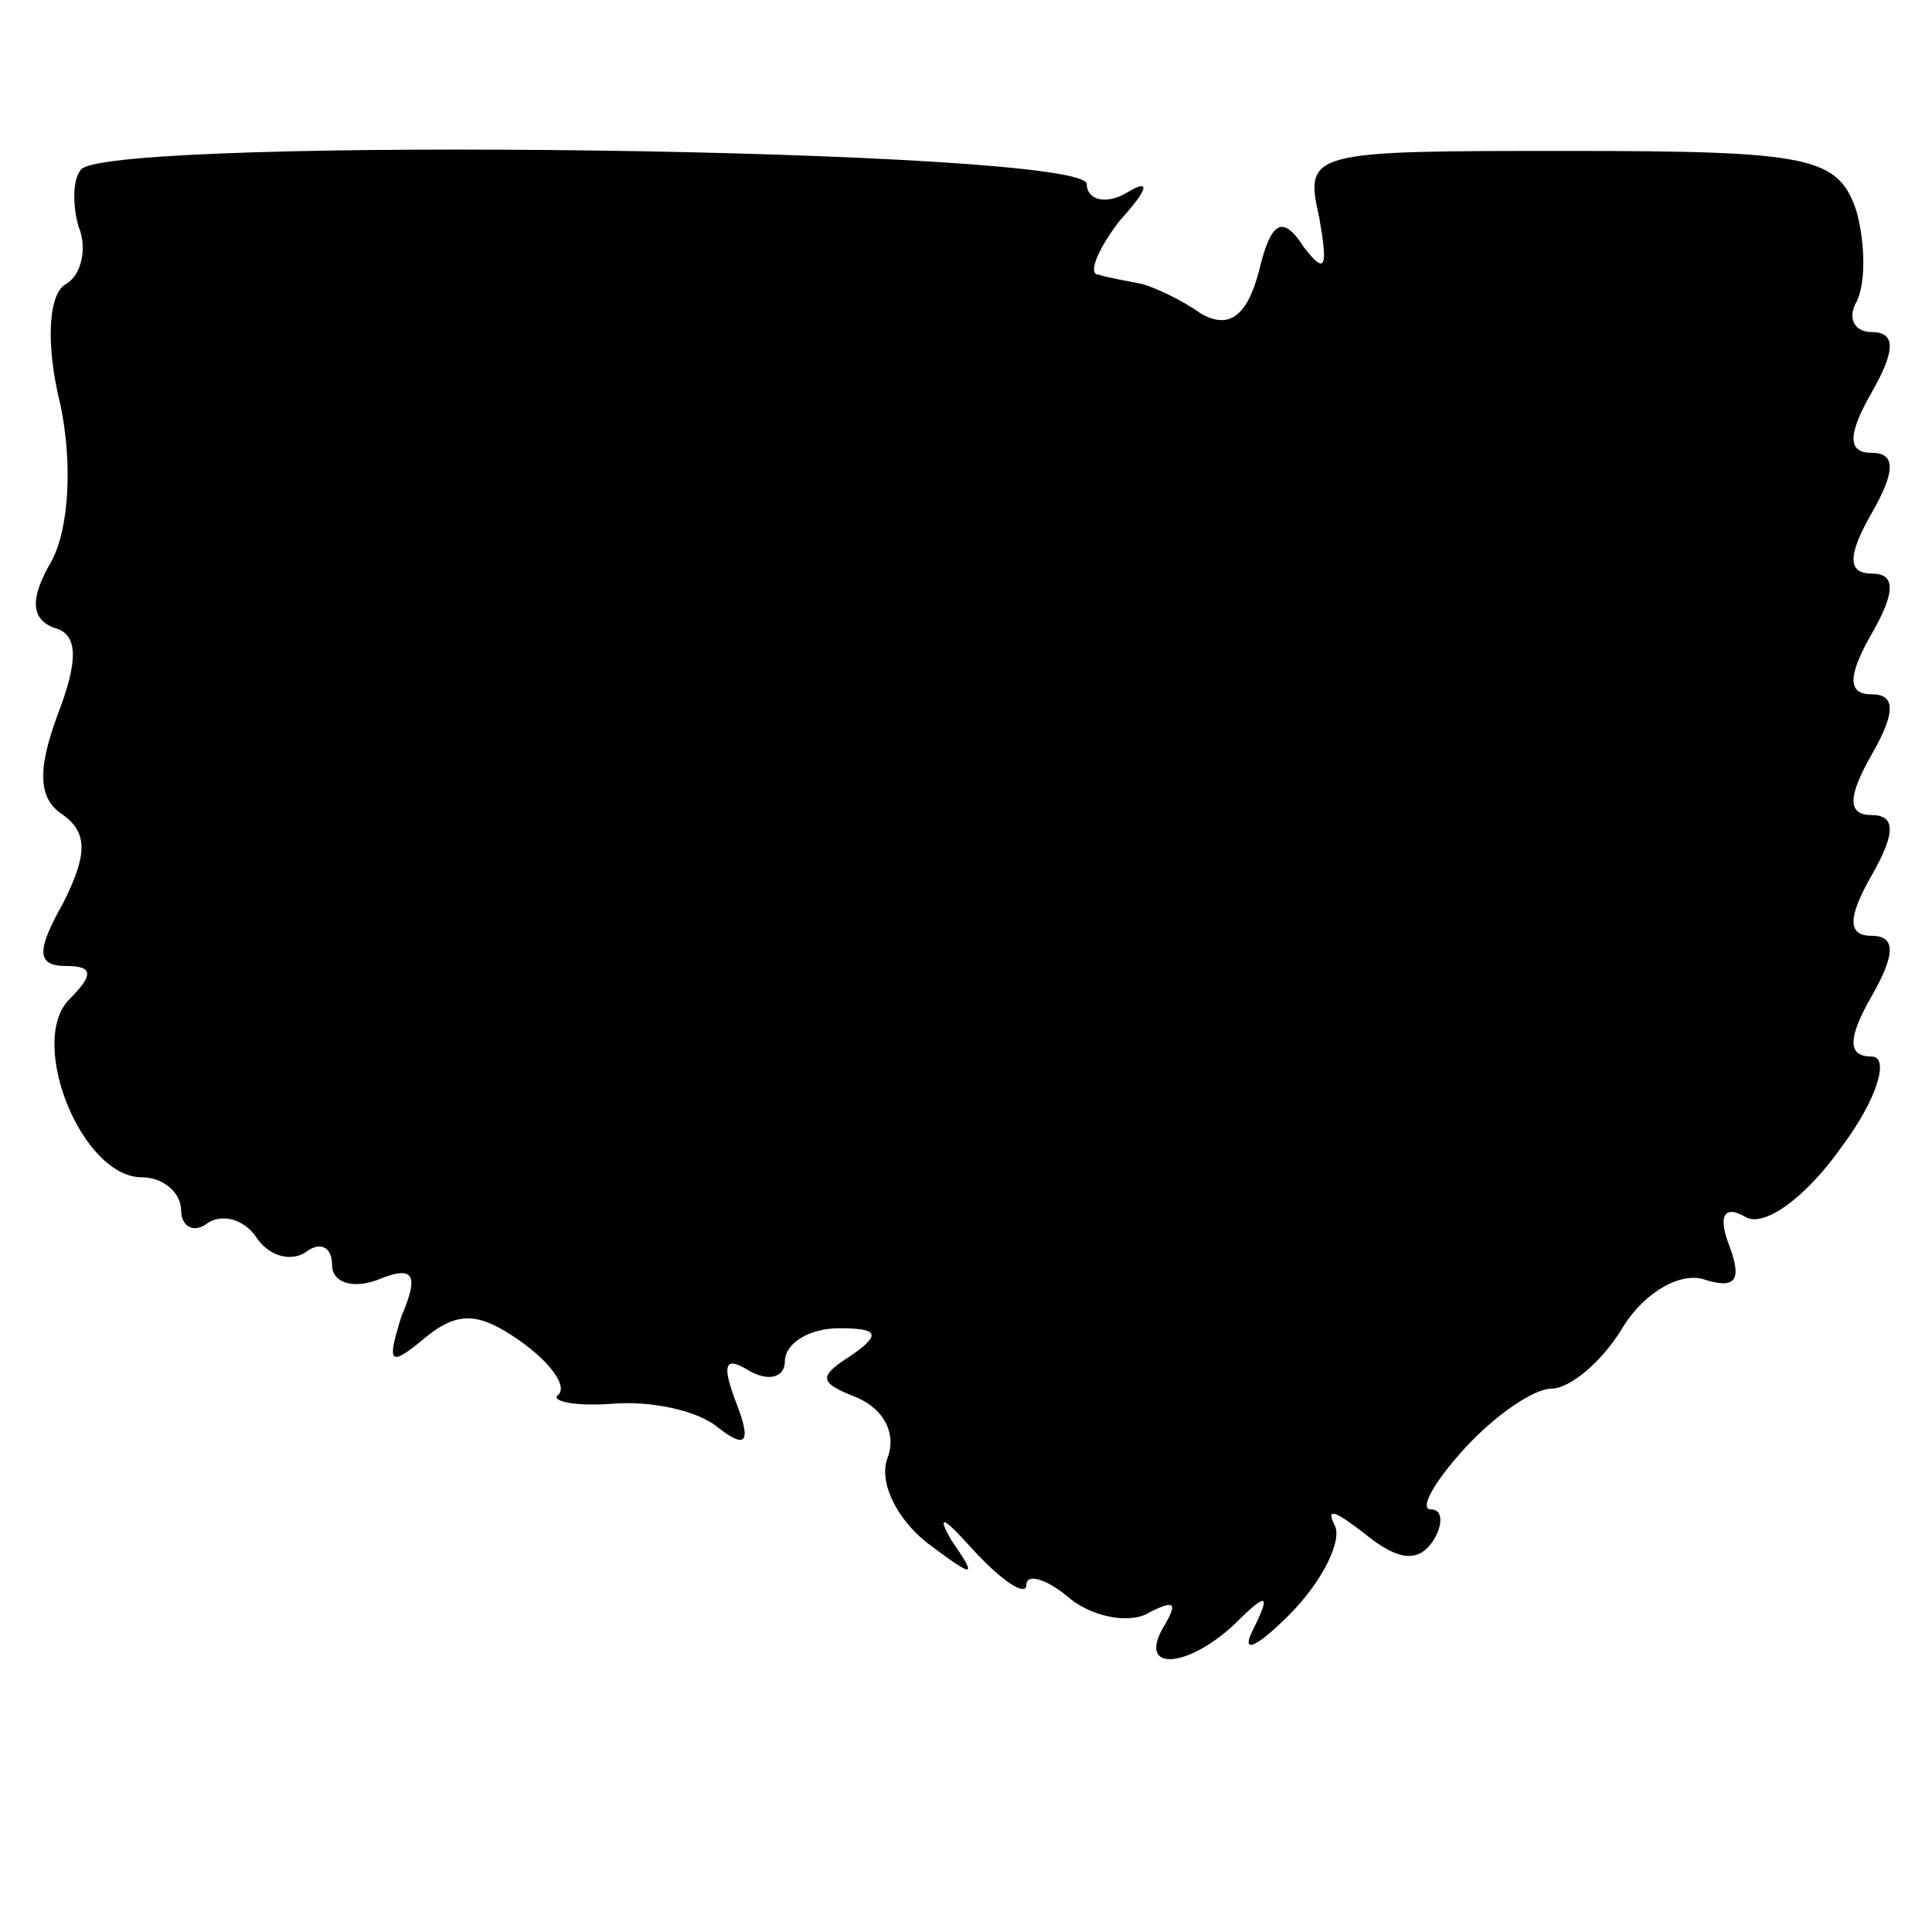 <?xml version="1.0" standalone="no"?>
<!DOCTYPE svg PUBLIC "-//W3C//DTD SVG 20010904//EN"
 "http://www.w3.org/TR/2001/REC-SVG-20010904/DTD/svg10.dtd">
<svg version="1.0" xmlns="http://www.w3.org/2000/svg"
 width="64pt" height="64pt" viewBox="0 0 64 64"
 preserveAspectRatio="xMidYMid meet">
<g transform="translate(0,64) scale(0.1,-0.1)"
fill="#000000" stroke="none">
<path d="M27 584 c-3 -3 -3 -12 -1 -19 3 -7 1 -16 -4 -19 -6 -3 -7 -20 -2 -40
4 -19 3 -41 -3 -52 -7 -12 -7 -19 1 -22 8 -2 8 -11 1 -29 -7 -19 -6 -28 2 -33
8 -6 8 -13 0 -29 -9 -16 -9 -21 1 -21 9 0 9 -3 1 -11 -14 -14 4 -59 24 -59 7
0 13 -5 13 -11 0 -5 4 -8 9 -4 5 3 12 1 16 -5 4 -6 11 -8 16 -5 5 4 9 2 9 -4
0 -6 7 -8 15 -5 12 5 14 2 8 -12 -5 -16 -4 -17 8 -7 11 9 18 8 31 -1 10 -7 16
-15 13 -18 -3 -2 5 -4 18 -3 12 1 28 -2 35 -8 9 -7 11 -5 6 8 -5 13 -4 16 4
11 7 -4 12 -2 12 3 0 6 8 11 18 11 13 0 14 -2 4 -9 -11 -7 -11 -9 2 -14 9 -4
13 -12 10 -20 -3 -8 3 -20 13 -28 16 -12 17 -12 8 1 -5 9 -2 7 7 -3 10 -11 18
-16 18 -12 0 4 7 2 15 -5 8 -6 20 -8 26 -4 8 4 9 3 5 -4 -10 -16 7 -15 23 0
11 11 12 10 6 -2 -4 -8 1 -6 12 5 11 11 18 25 15 30 -3 6 1 4 10 -3 11 -9 18
-10 23 -2 3 5 3 10 -1 10 -4 0 1 9 11 20 10 11 23 20 29 20 6 0 17 9 24 21 7
11 19 18 27 15 10 -3 12 0 8 11 -4 10 -2 14 5 10 6 -4 20 6 32 23 12 16 16 30
10 30 -8 0 -8 6 0 20 8 14 8 20 0 20 -8 0 -8 6 0 20 8 14 8 20 0 20 -8 0 -8 6
0 20 8 14 8 20 0 20 -8 0 -8 6 0 20 8 14 8 20 0 20 -8 0 -8 6 0 20 8 14 8 20
0 20 -8 0 -8 6 0 20 8 14 8 20 0 20 -6 0 -8 5 -5 10 3 6 3 19 0 30 -6 18 -15
20 -95 20 -86 0 -88 0 -83 -22 3 -17 2 -19 -5 -10 -7 11 -11 9 -15 -8 -4 -15
-10 -19 -19 -14 -7 5 -16 9 -20 10 -5 1 -11 2 -14 3 -4 0 0 9 7 18 10 11 10
14 2 9 -7 -4 -13 -2 -13 3 0 12 -321 16 -333 5z"/>
</g>
</svg>
